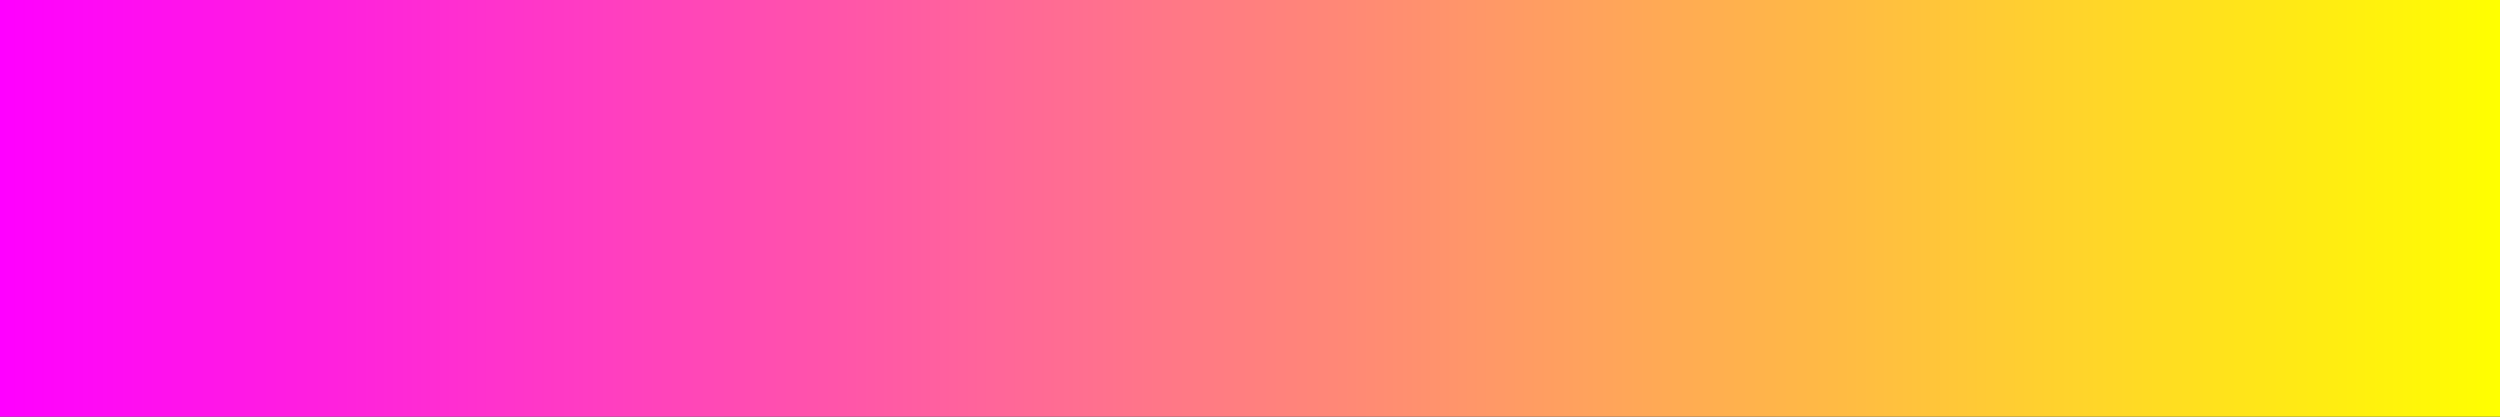 <?xml version="1.0" encoding="UTF-8" standalone="no"?>
<svg
   version="1.1"
   width="300"
   height="50"
   viewBox="0 0 300 50"
   id="svg43"
   sodipodi:docname="spring.svg"
   inkscape:version="1.1.2 (76b9e6a115, 2022-02-25)"
   xmlns:inkscape="http://www.inkscape.org/namespaces/inkscape"
   xmlns:sodipodi="http://sodipodi.sourceforge.net/DTD/sodipodi-0.dtd"
   xmlns="http://www.w3.org/2000/svg"
   xmlns:svg="http://www.w3.org/2000/svg">
  <rect x="0" y="0" width="300" height="50" fill="#333333" stroke="none"/>
  <defs
     id="defs47" />
  <sodipodi:namedview
     id="namedview45"
     pagecolor="#ffffff"
     bordercolor="#666666"
     borderopacity="1.0"
     inkscape:pageshadow="2"
     inkscape:pageopacity="0.0"
     inkscape:pagecheckerboard="0"
     showgrid="false"
     inkscape:zoom="3.8433333"
     inkscape:cx="146.09714"
     inkscape:cy="18.473547"
     inkscape:window-width="1366"
     inkscape:window-height="698"
     inkscape:window-x="0"
     inkscape:window-y="34"
     inkscape:window-maximized="1"
     inkscape:current-layer="g39" />
  <g
     id="g39"
     transform="translate(-4,-4)">
    <defs
       id="defs35">
      <linearGradient
         id="spring"
         gradientUnits="userSpaceOnUse"
         spreadMethod="pad"
         x1="1.424"
         x2="105.366"
         y1="11.237"
         y2="11.237"
         gradientTransform="matrix(2.886,0,0,0.481,-0.11,-1.405)">
        <stop
           offset="0.00%"
           stop-color="rgb(255,0,255)"
           stop-opacity="1"
           id="stop2" />
        <stop
           offset="6.67%"
           stop-color="rgb(255,17,237)"
           stop-opacity="1"
           id="stop4" />
        <stop
           offset="13.33%"
           stop-color="rgb(255,33,221)"
           stop-opacity="1"
           id="stop6" />
        <stop
           offset="20.00%"
           stop-color="rgb(255,51,204)"
           stop-opacity="1"
           id="stop8" />
        <stop
           offset="26.67%"
           stop-color="rgb(255,68,186)"
           stop-opacity="1"
           id="stop10" />
        <stop
           offset="33.33%"
           stop-color="rgb(255,84,170)"
           stop-opacity="1"
           id="stop12" />
        <stop
           offset="40.00%"
           stop-color="rgb(255,102,153)"
           stop-opacity="1"
           id="stop14" />
        <stop
           offset="46.67%"
           stop-color="rgb(255,119,135)"
           stop-opacity="1"
           id="stop16" />
        <stop
           offset="53.33%"
           stop-color="rgb(255,135,119)"
           stop-opacity="1"
           id="stop18" />
        <stop
           offset="60.00%"
           stop-color="rgb(255,153,102)"
           stop-opacity="1"
           id="stop20" />
        <stop
           offset="66.67%"
           stop-color="rgb(255,170,84)"
           stop-opacity="1"
           id="stop22" />
        <stop
           offset="73.33%"
           stop-color="rgb(255,186,68)"
           stop-opacity="1"
           id="stop24" />
        <stop
           offset="80.00%"
           stop-color="rgb(255,204,51)"
           stop-opacity="1"
           id="stop26" />
        <stop
           offset="86.67%"
           stop-color="rgb(255,221,33)"
           stop-opacity="1"
           id="stop28" />
        <stop
           offset="93.33%"
           stop-color="rgb(255,237,17)"
           stop-opacity="1"
           id="stop30" />
        <stop
           offset="100.00%"
           stop-color="rgb(255,255,0)"
           stop-opacity="1"
           id="stop32" />
      </linearGradient>
    </defs>
    <rect
       fill="url(#spring)"
       x="4"
       y="4"
       width="300"
       height="50"
       stroke="black"
       stroke-width="1.178"
       id="rect37"
       style="fill:url(#spring);stroke:none" />
  </g>
</svg>
